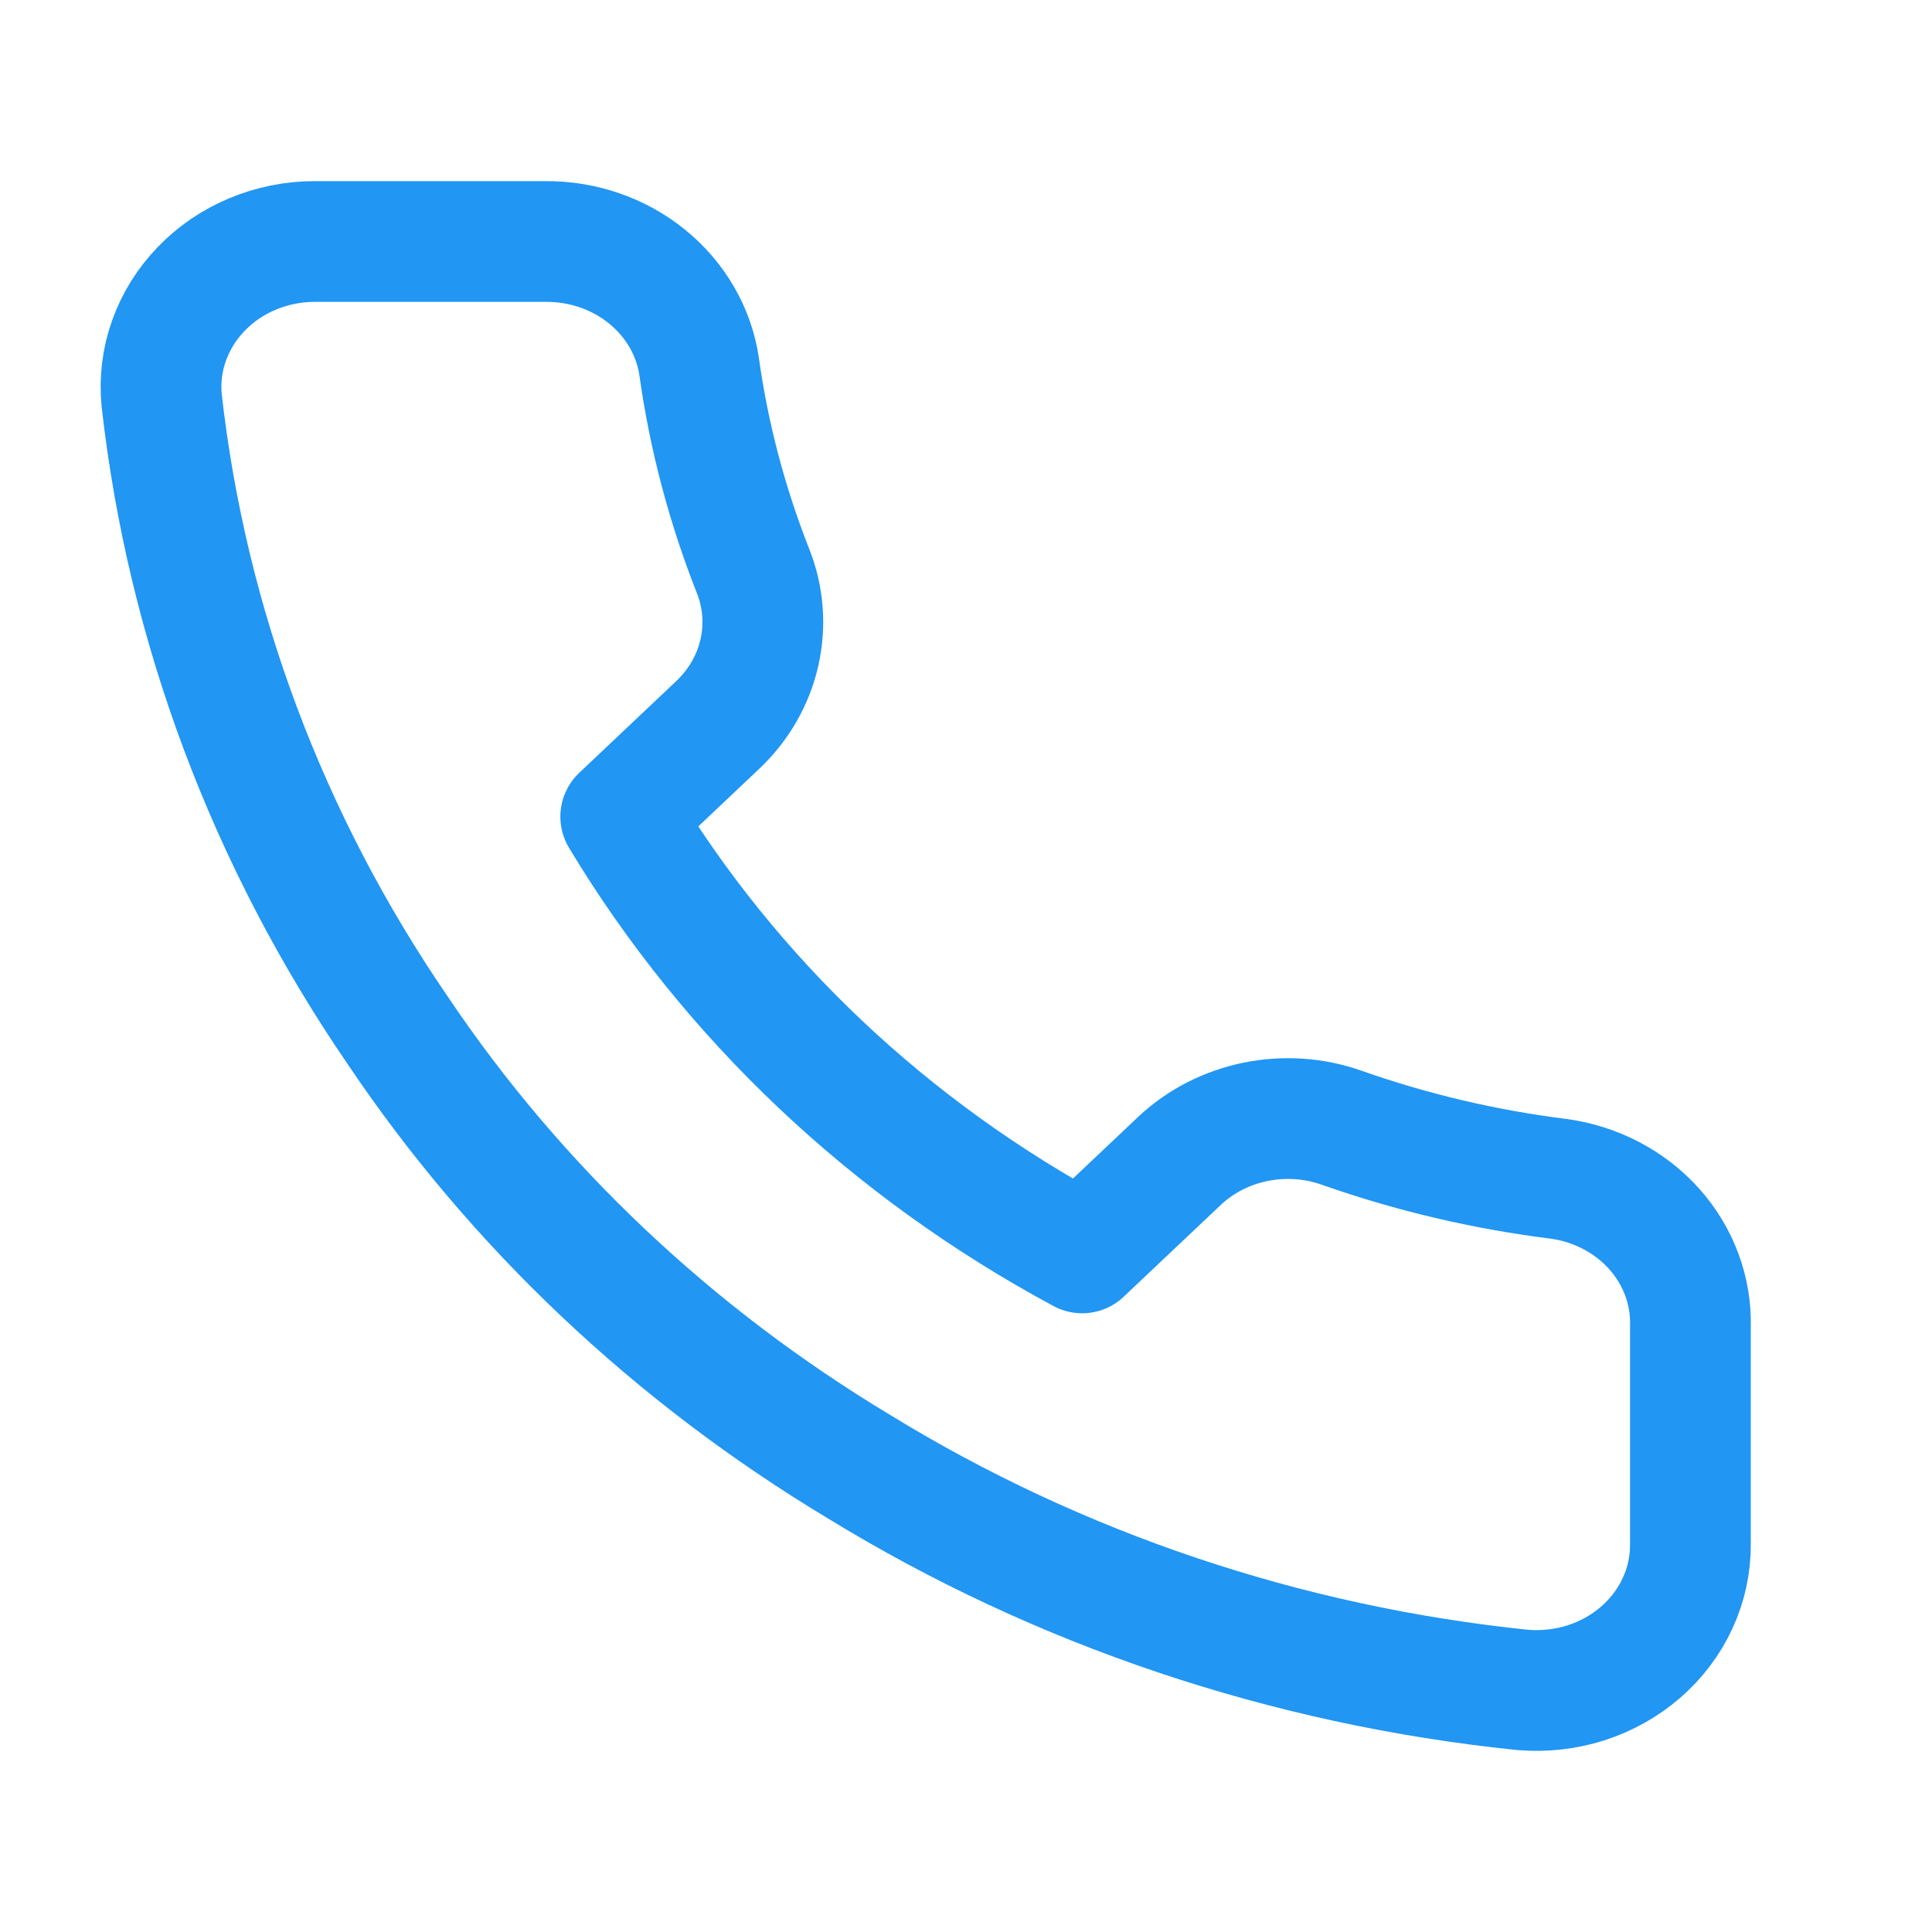 <svg width="24" height="24" viewBox="0 0 24 24" fill="none" xmlns="http://www.w3.org/2000/svg">
<path d="M20.999 16.477V19.186C21 19.438 20.946 19.687 20.839 19.917C20.733 20.148 20.576 20.355 20.38 20.525C20.184 20.695 19.953 20.824 19.701 20.905C19.449 20.985 19.182 21.015 18.917 20.993C15.977 20.691 13.153 19.741 10.672 18.22C8.364 16.833 6.407 14.983 4.941 12.8C3.326 10.444 2.321 7.761 2.008 4.969C1.984 4.719 2.015 4.468 2.1 4.23C2.185 3.992 2.321 3.774 2.5 3.589C2.678 3.403 2.896 3.255 3.139 3.154C3.381 3.053 3.644 3 3.909 3H6.775C7.238 2.996 7.688 3.151 8.039 3.437C8.391 3.723 8.621 4.12 8.685 4.554C8.806 5.421 9.031 6.272 9.354 7.092C9.483 7.415 9.51 7.766 9.434 8.104C9.358 8.442 9.181 8.752 8.924 8.998L7.711 10.145C9.071 12.406 11.051 14.278 13.443 15.564L14.656 14.417C14.916 14.174 15.244 14.007 15.601 13.935C15.958 13.863 16.33 13.889 16.672 14.011C17.539 14.316 18.439 14.528 19.356 14.643C19.82 14.705 20.244 14.926 20.547 15.264C20.85 15.602 21.011 16.034 20.999 16.477Z" stroke="#2196F3" stroke-width="1.5" stroke-linecap="round" stroke-linejoin="round"/>
</svg>
